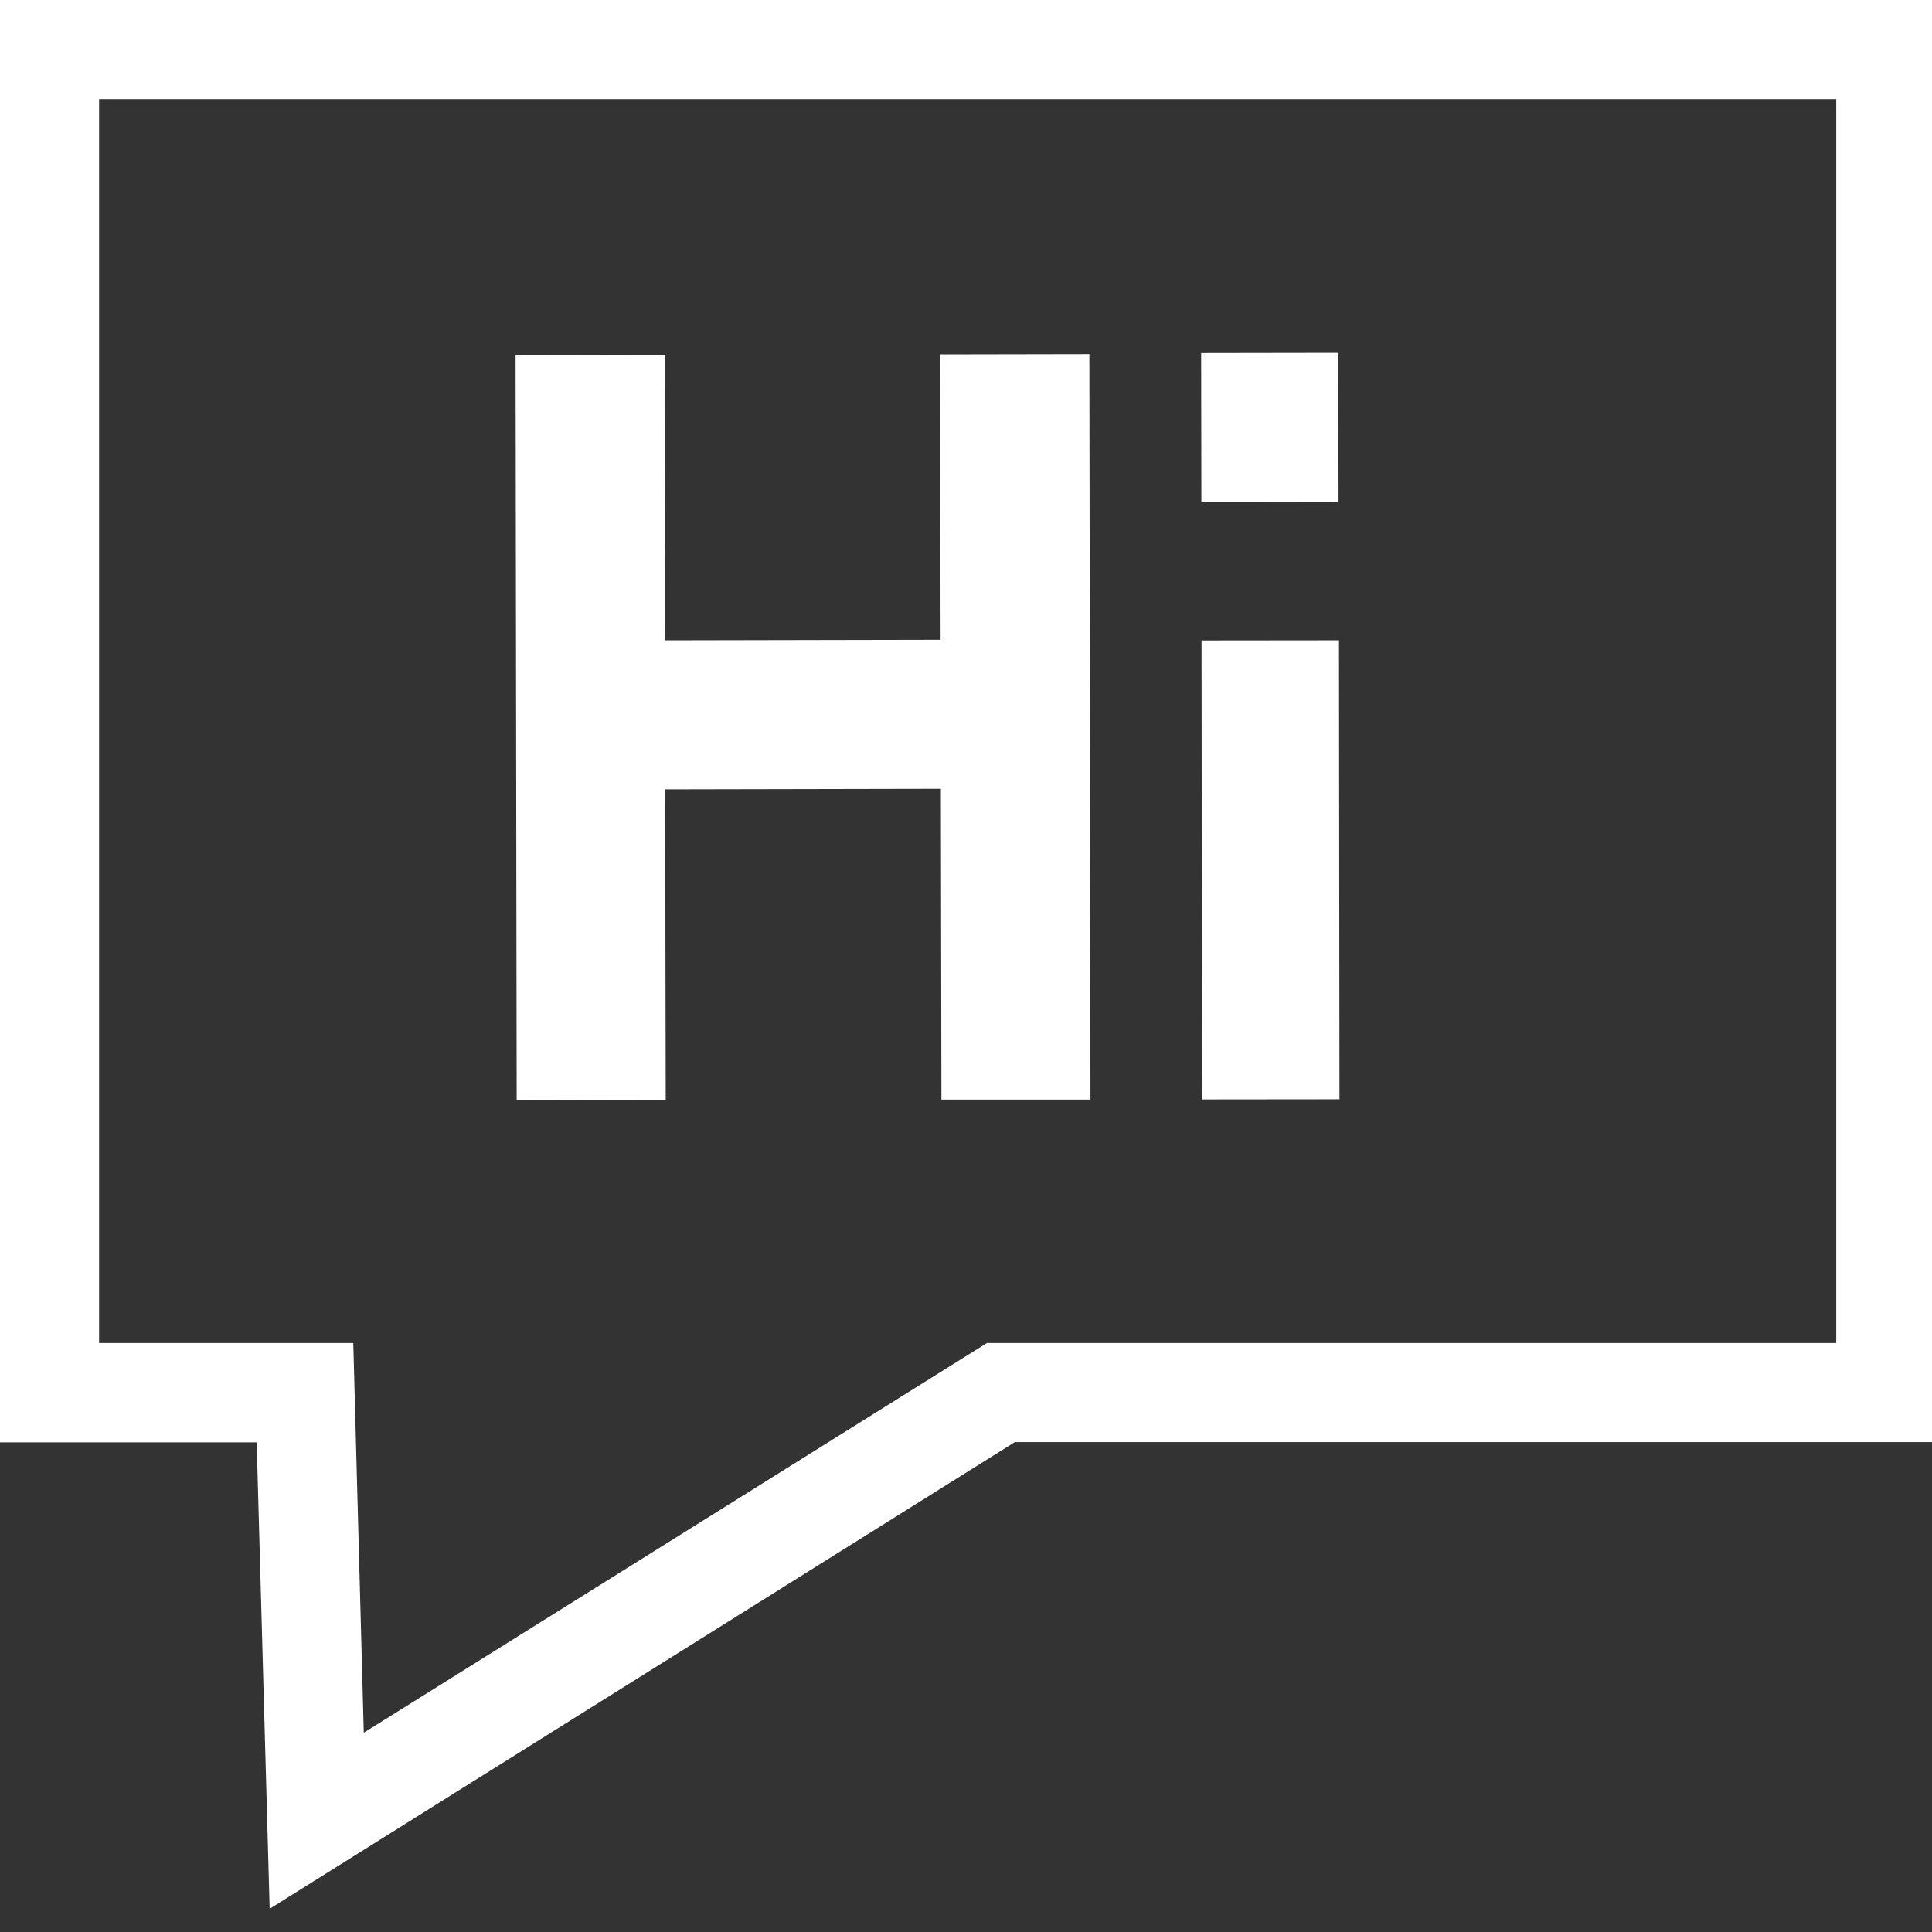 <svg xmlns="http://www.w3.org/2000/svg" id="icon-chat" data-name="Icon Chat" viewBox="0 0 70 70" width="20px" height="20px"><rect x="0" y="0" width="70" height="70" fill="#333333" stroke="none"/><defs><style>.icon-chat{fill:#fff;}</style></defs><title>icons_meineperfektewg</title><path class="icon-chat" d="M0,0V52.26H9.3L9.77,69.16l27-16.91H70.12V0H0ZM66.53,48.66H35.76L13.18,62.78,12.8,48.66H3.59V3.59H66.53V48.66Z"></path><polygon class="icon-chat" points="24.12 39.86 24.1 28.6 34.09 28.58 34.11 39.84 39.51 39.84 39.47 12.83 34.06 12.84 34.08 23.18 24.09 23.2 24.08 12.86 18.68 12.87 18.72 39.87 24.12 39.86"></polygon><rect class="icon-chat" x="43.54" y="23.2" width="4.98" height="16.63" transform="translate(-0.03 0.05) rotate(-0.06)"></rect><rect class="icon-chat" x="43.52" y="12.79" width="4.97" height="5.4" transform="translate(-0.02 0.07) rotate(-0.09)"></rect></svg>